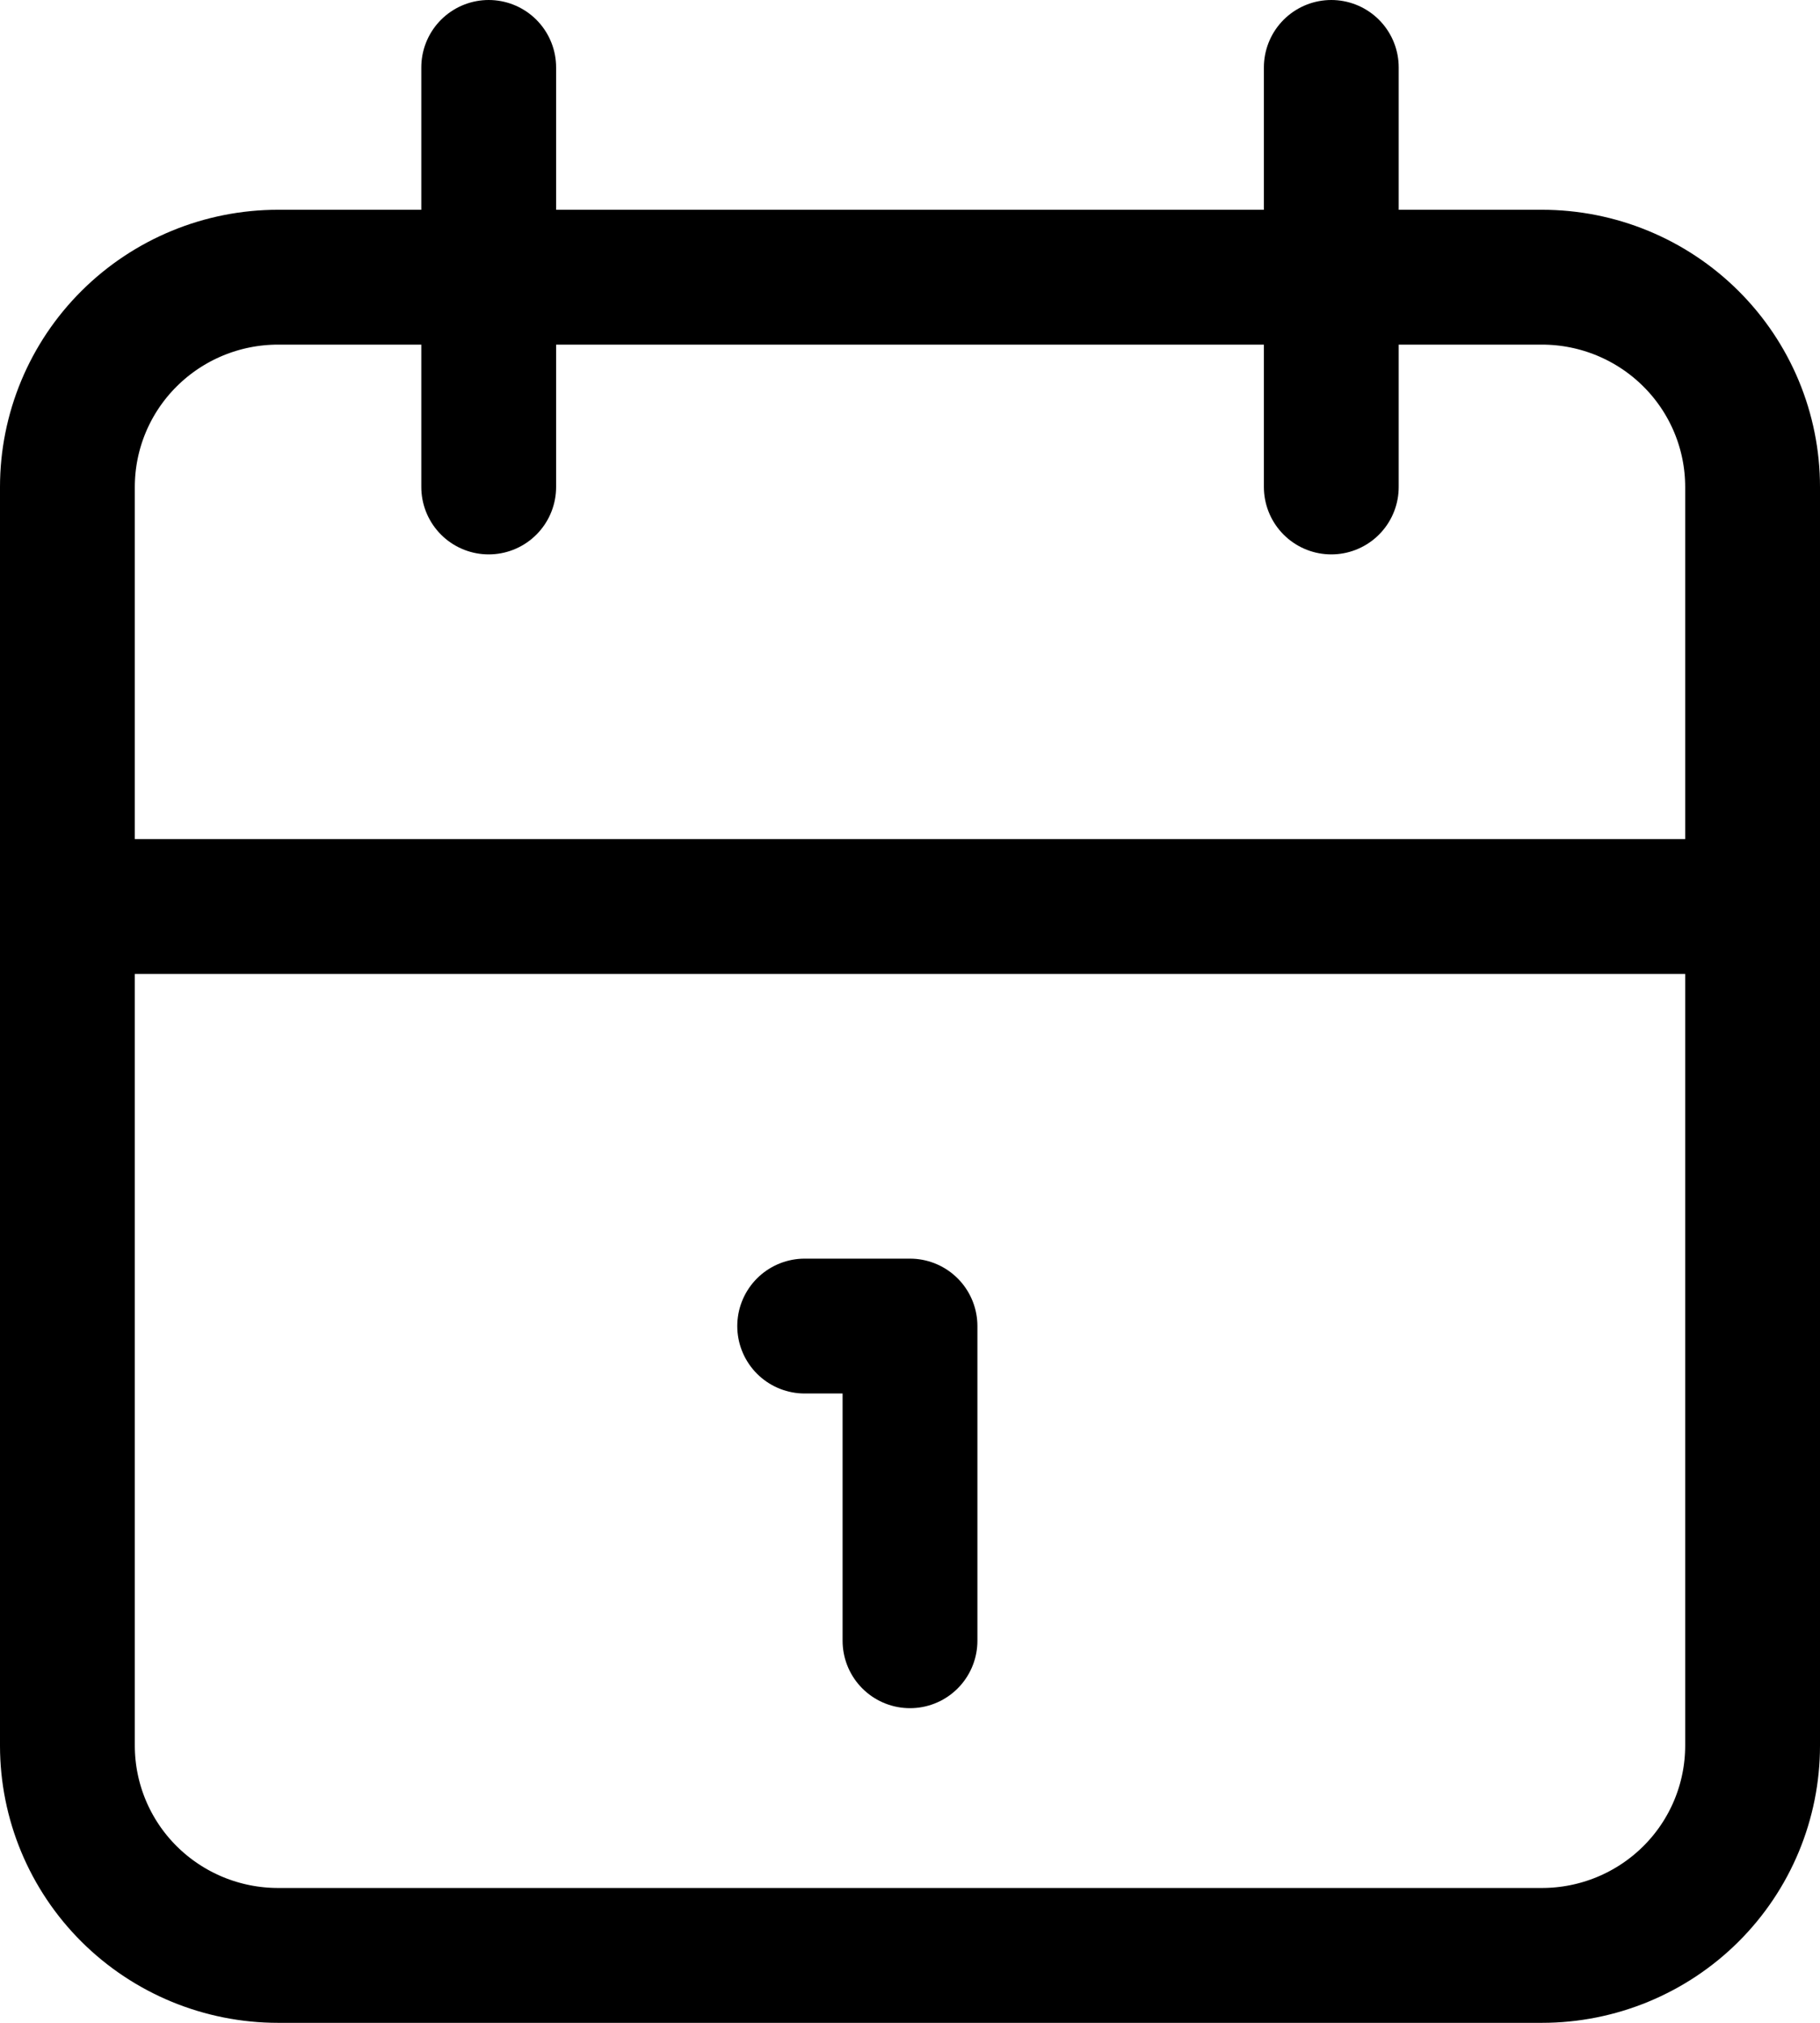 <svg width="54" height="60" viewBox="0 0 54 60" fill="none" xmlns="http://www.w3.org/2000/svg">
<path d="M39.5 2V14.444M14.5 2V14.444M2 26.889H52M23.875 39.333H27V48.667M2 14.444C2 12.794 2.658 11.212 3.831 10.045C5.003 8.878 6.592 8.222 8.25 8.222H45.75C47.408 8.222 48.997 8.878 50.169 10.045C51.342 11.212 52 12.794 52 14.444V51.778C52 53.428 51.342 55.011 50.169 56.178C48.997 57.344 47.408 58 45.75 58H8.25C6.592 58 5.003 57.344 3.831 56.178C2.658 55.011 2 53.428 2 51.778V14.444Z" stroke="black" stroke-width="4" stroke-linecap="round" stroke-linejoin="round"/>
</svg>
